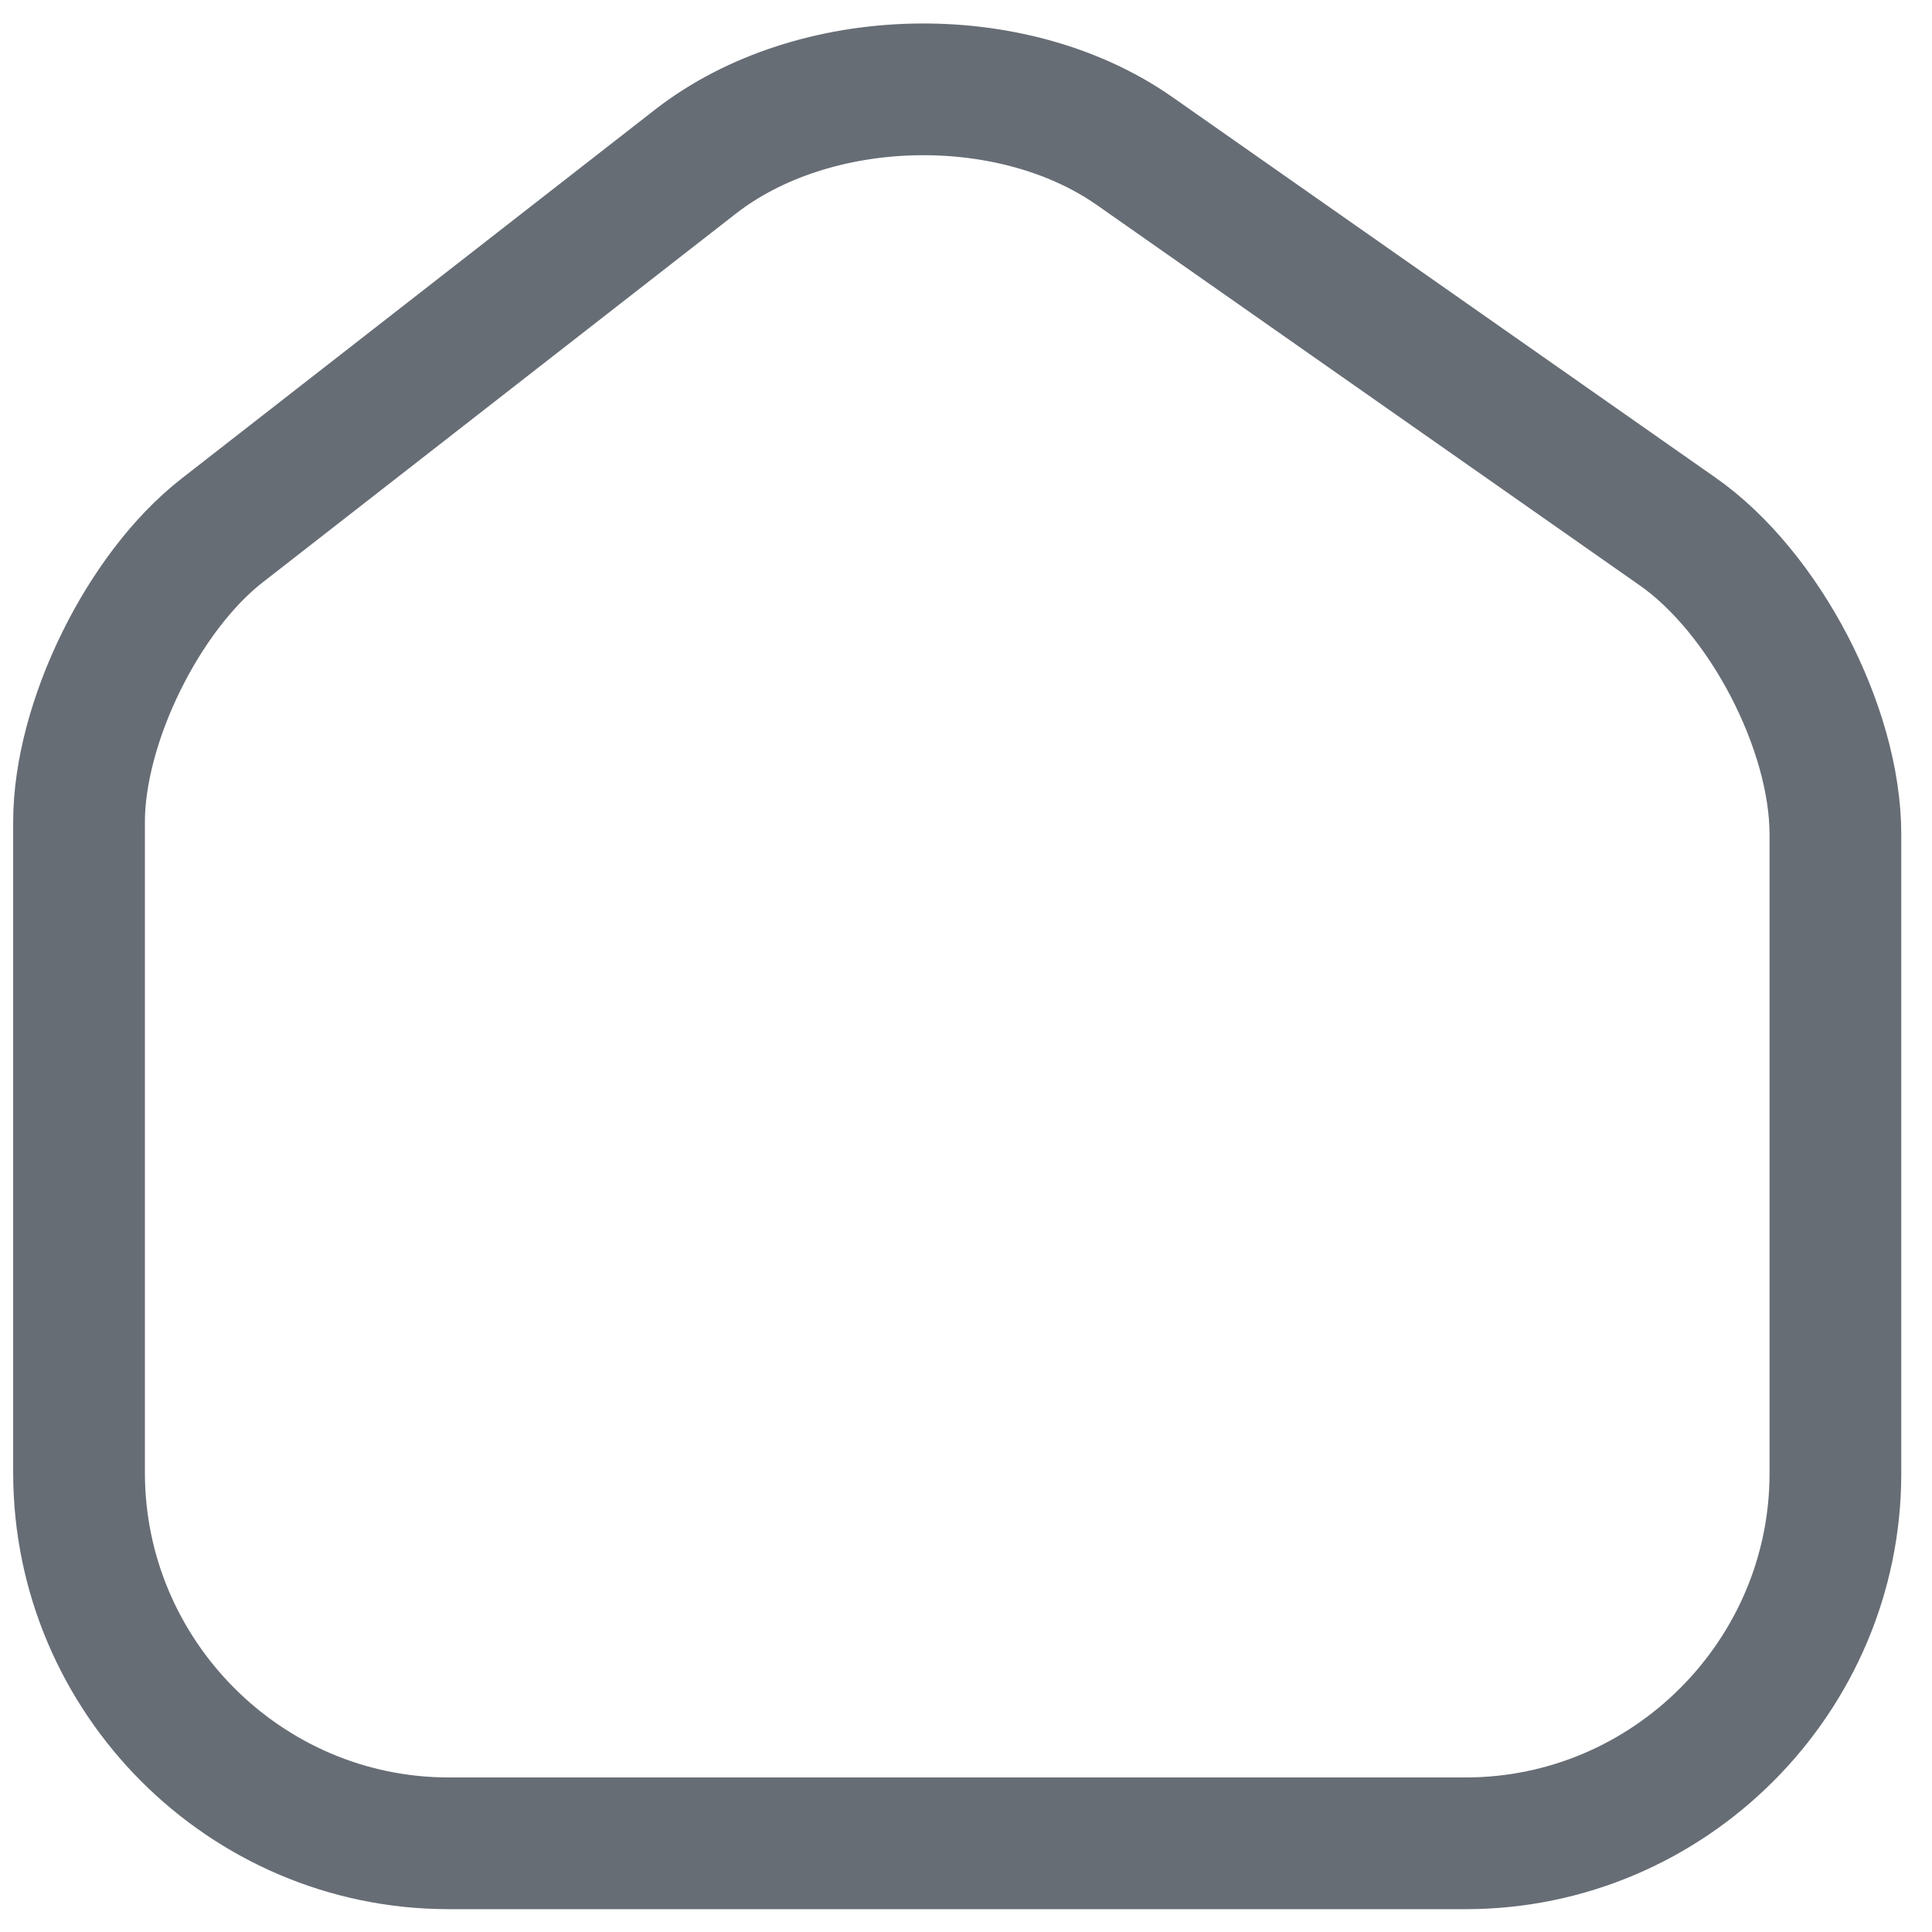 <svg width="22" height="22" viewBox="0 0 22 22" fill="none" xmlns="http://www.w3.org/2000/svg">
<path d="M7.92 1.84L2.53 6.04C1.63 6.74 0.9 8.23 0.9 9.36V16.77C0.9 19.09 2.79 20.99 5.11 20.99H16.69C19.01 20.99 20.9 19.09 20.9 16.78V9.5C20.9 8.29 20.09 6.74 19.1 6.05L12.92 1.72C11.52 0.74 9.27 0.79 7.92 1.84Z" stroke="#676D75" stroke-width="1.5" stroke-linecap="round" stroke-linejoin="round"/>
</svg>
